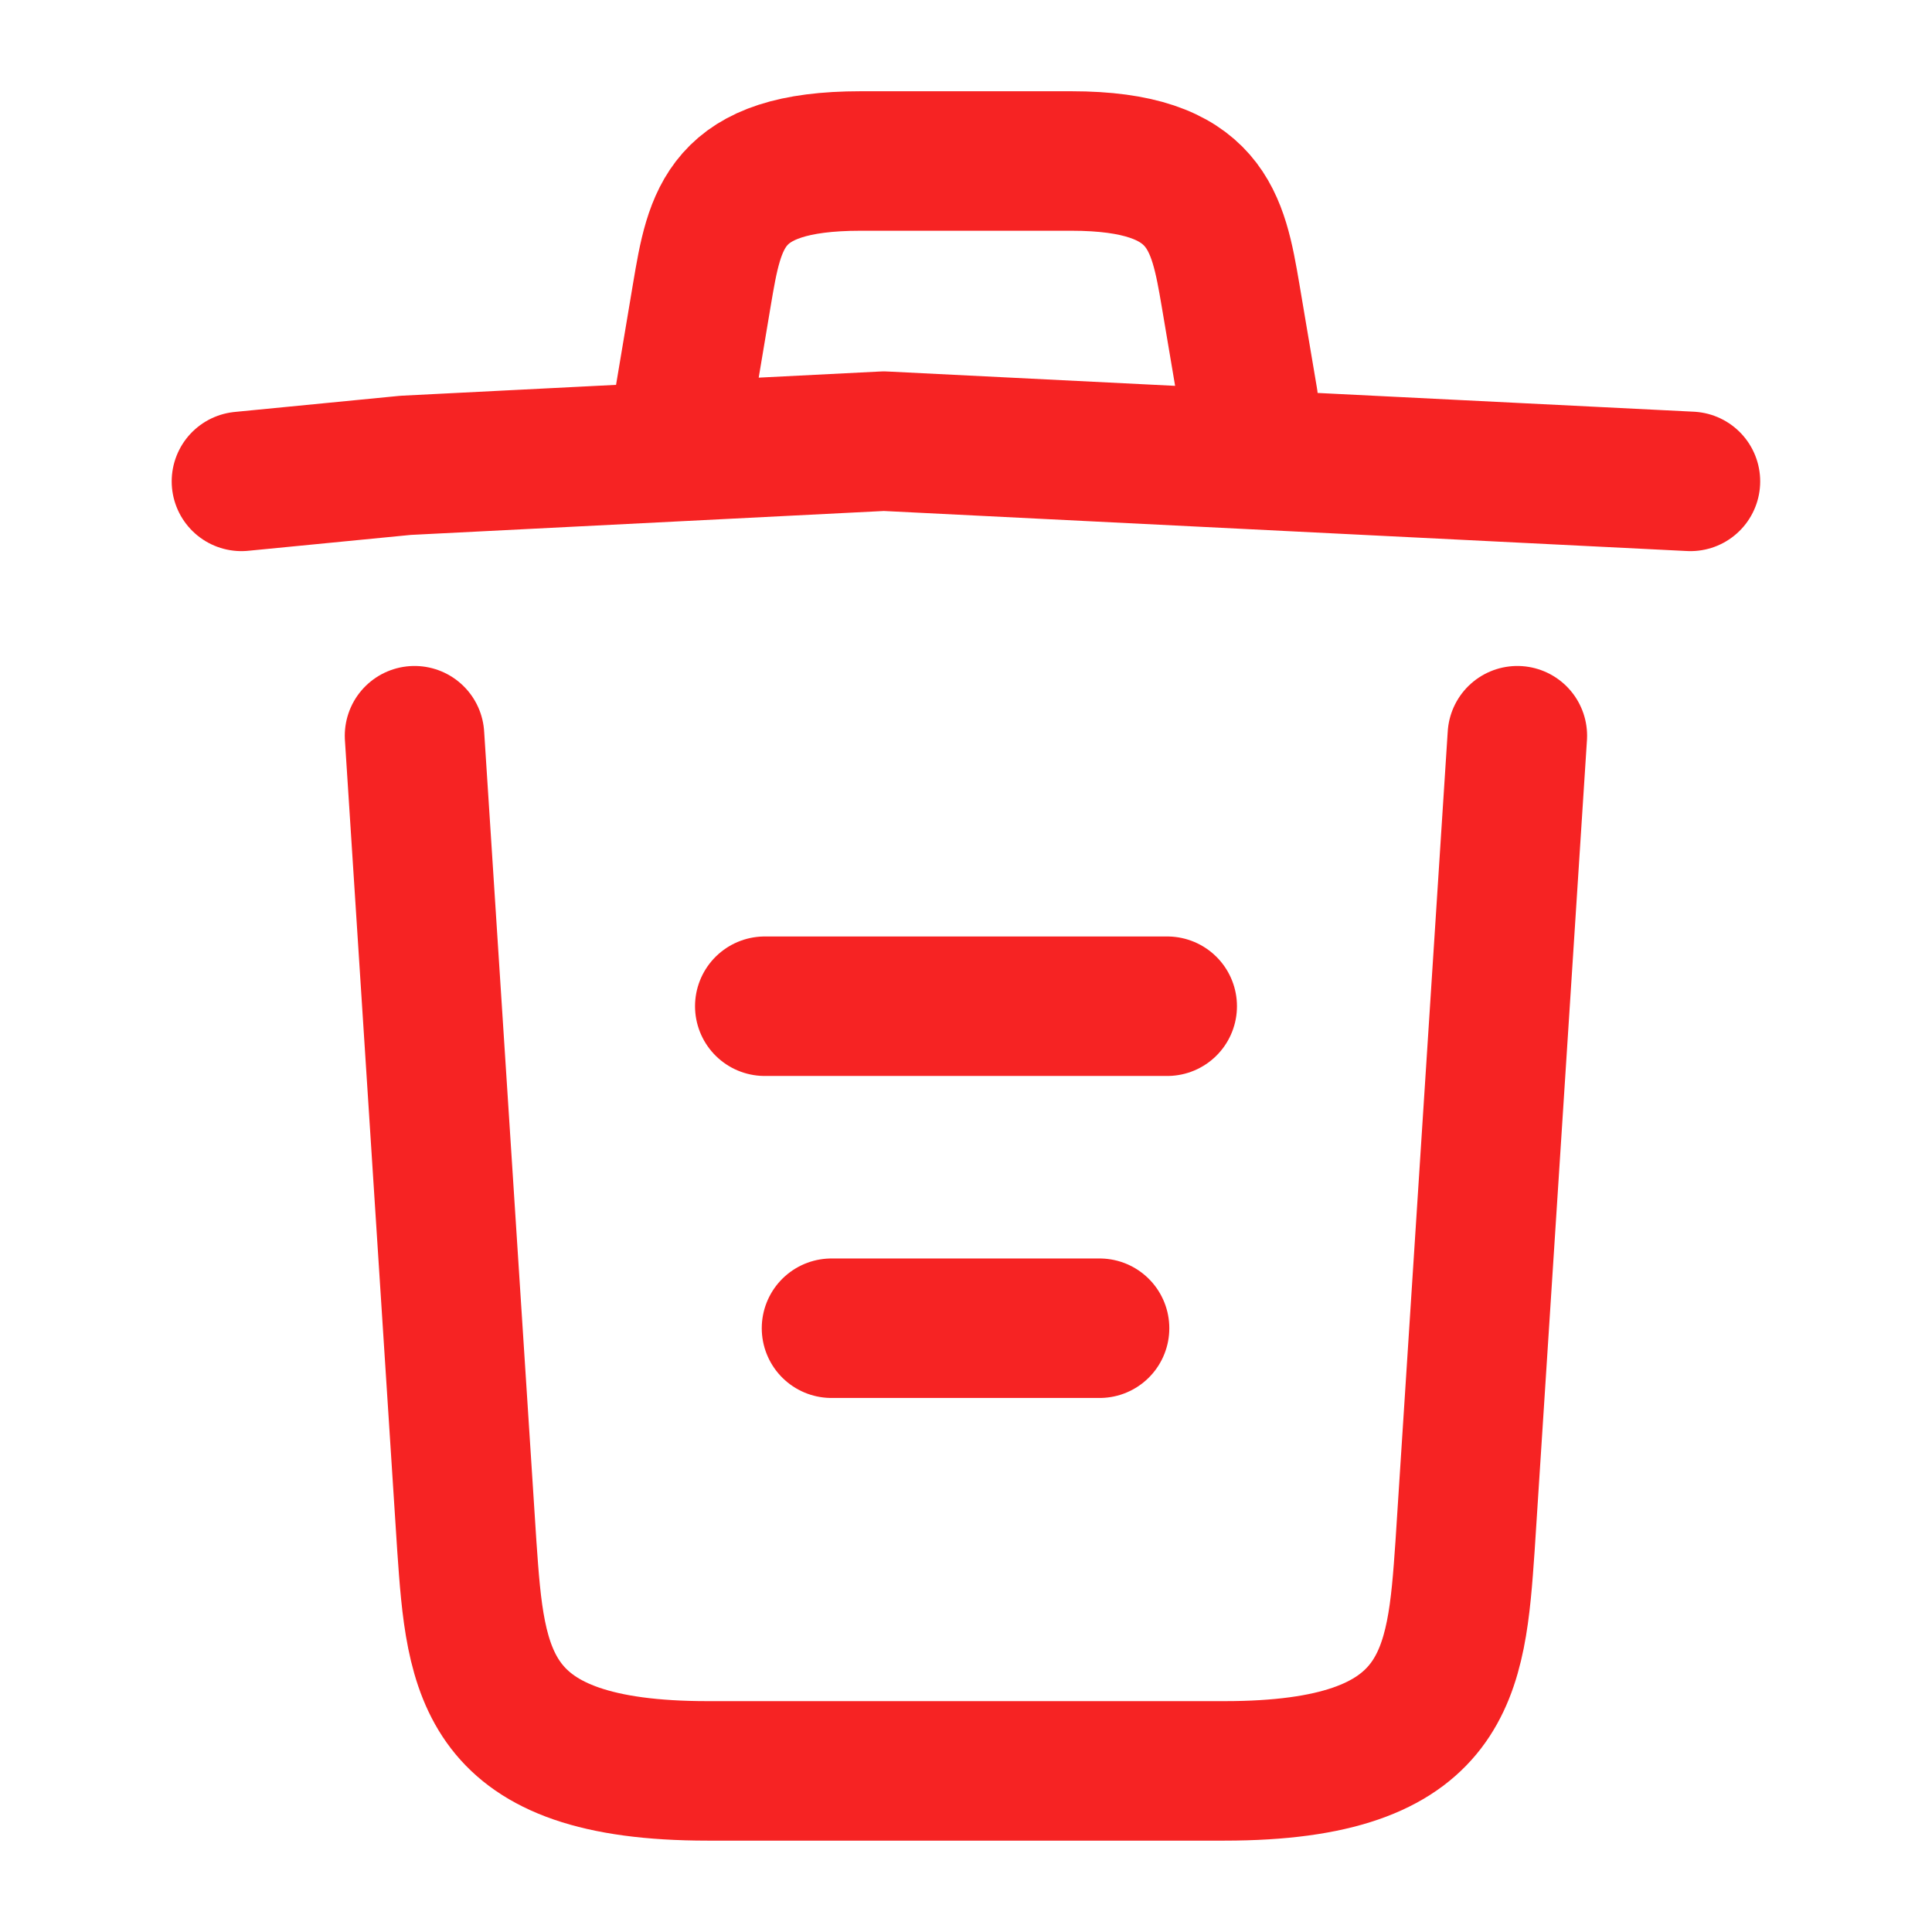 <svg xmlns="http://www.w3.org/2000/svg" width="16.62" height="16.62" fill="none" stroke="#f62323" stroke-linecap="round" stroke-linejoin="round" stroke-width="1.2" xmlns:v="https://vecta.io/nano"><path d="M14.542 4.141l-6.939-.346-4.113.208-1.413.138m3.809-.699l.152-.907c.111-.658.194-1.15 1.365-1.15h1.814c1.169 0 1.26.519 1.369 1.156l.152.9m2.315 2.888l-.45 6.973c-.076 1.088-.137 1.932-2.07 1.932H6.087c-1.932 0-1.995-.844-2.071-1.932l-.45-6.973"/><path d="M7.153 11.426h2.306m-2.88-2.77h3.462"/></svg>